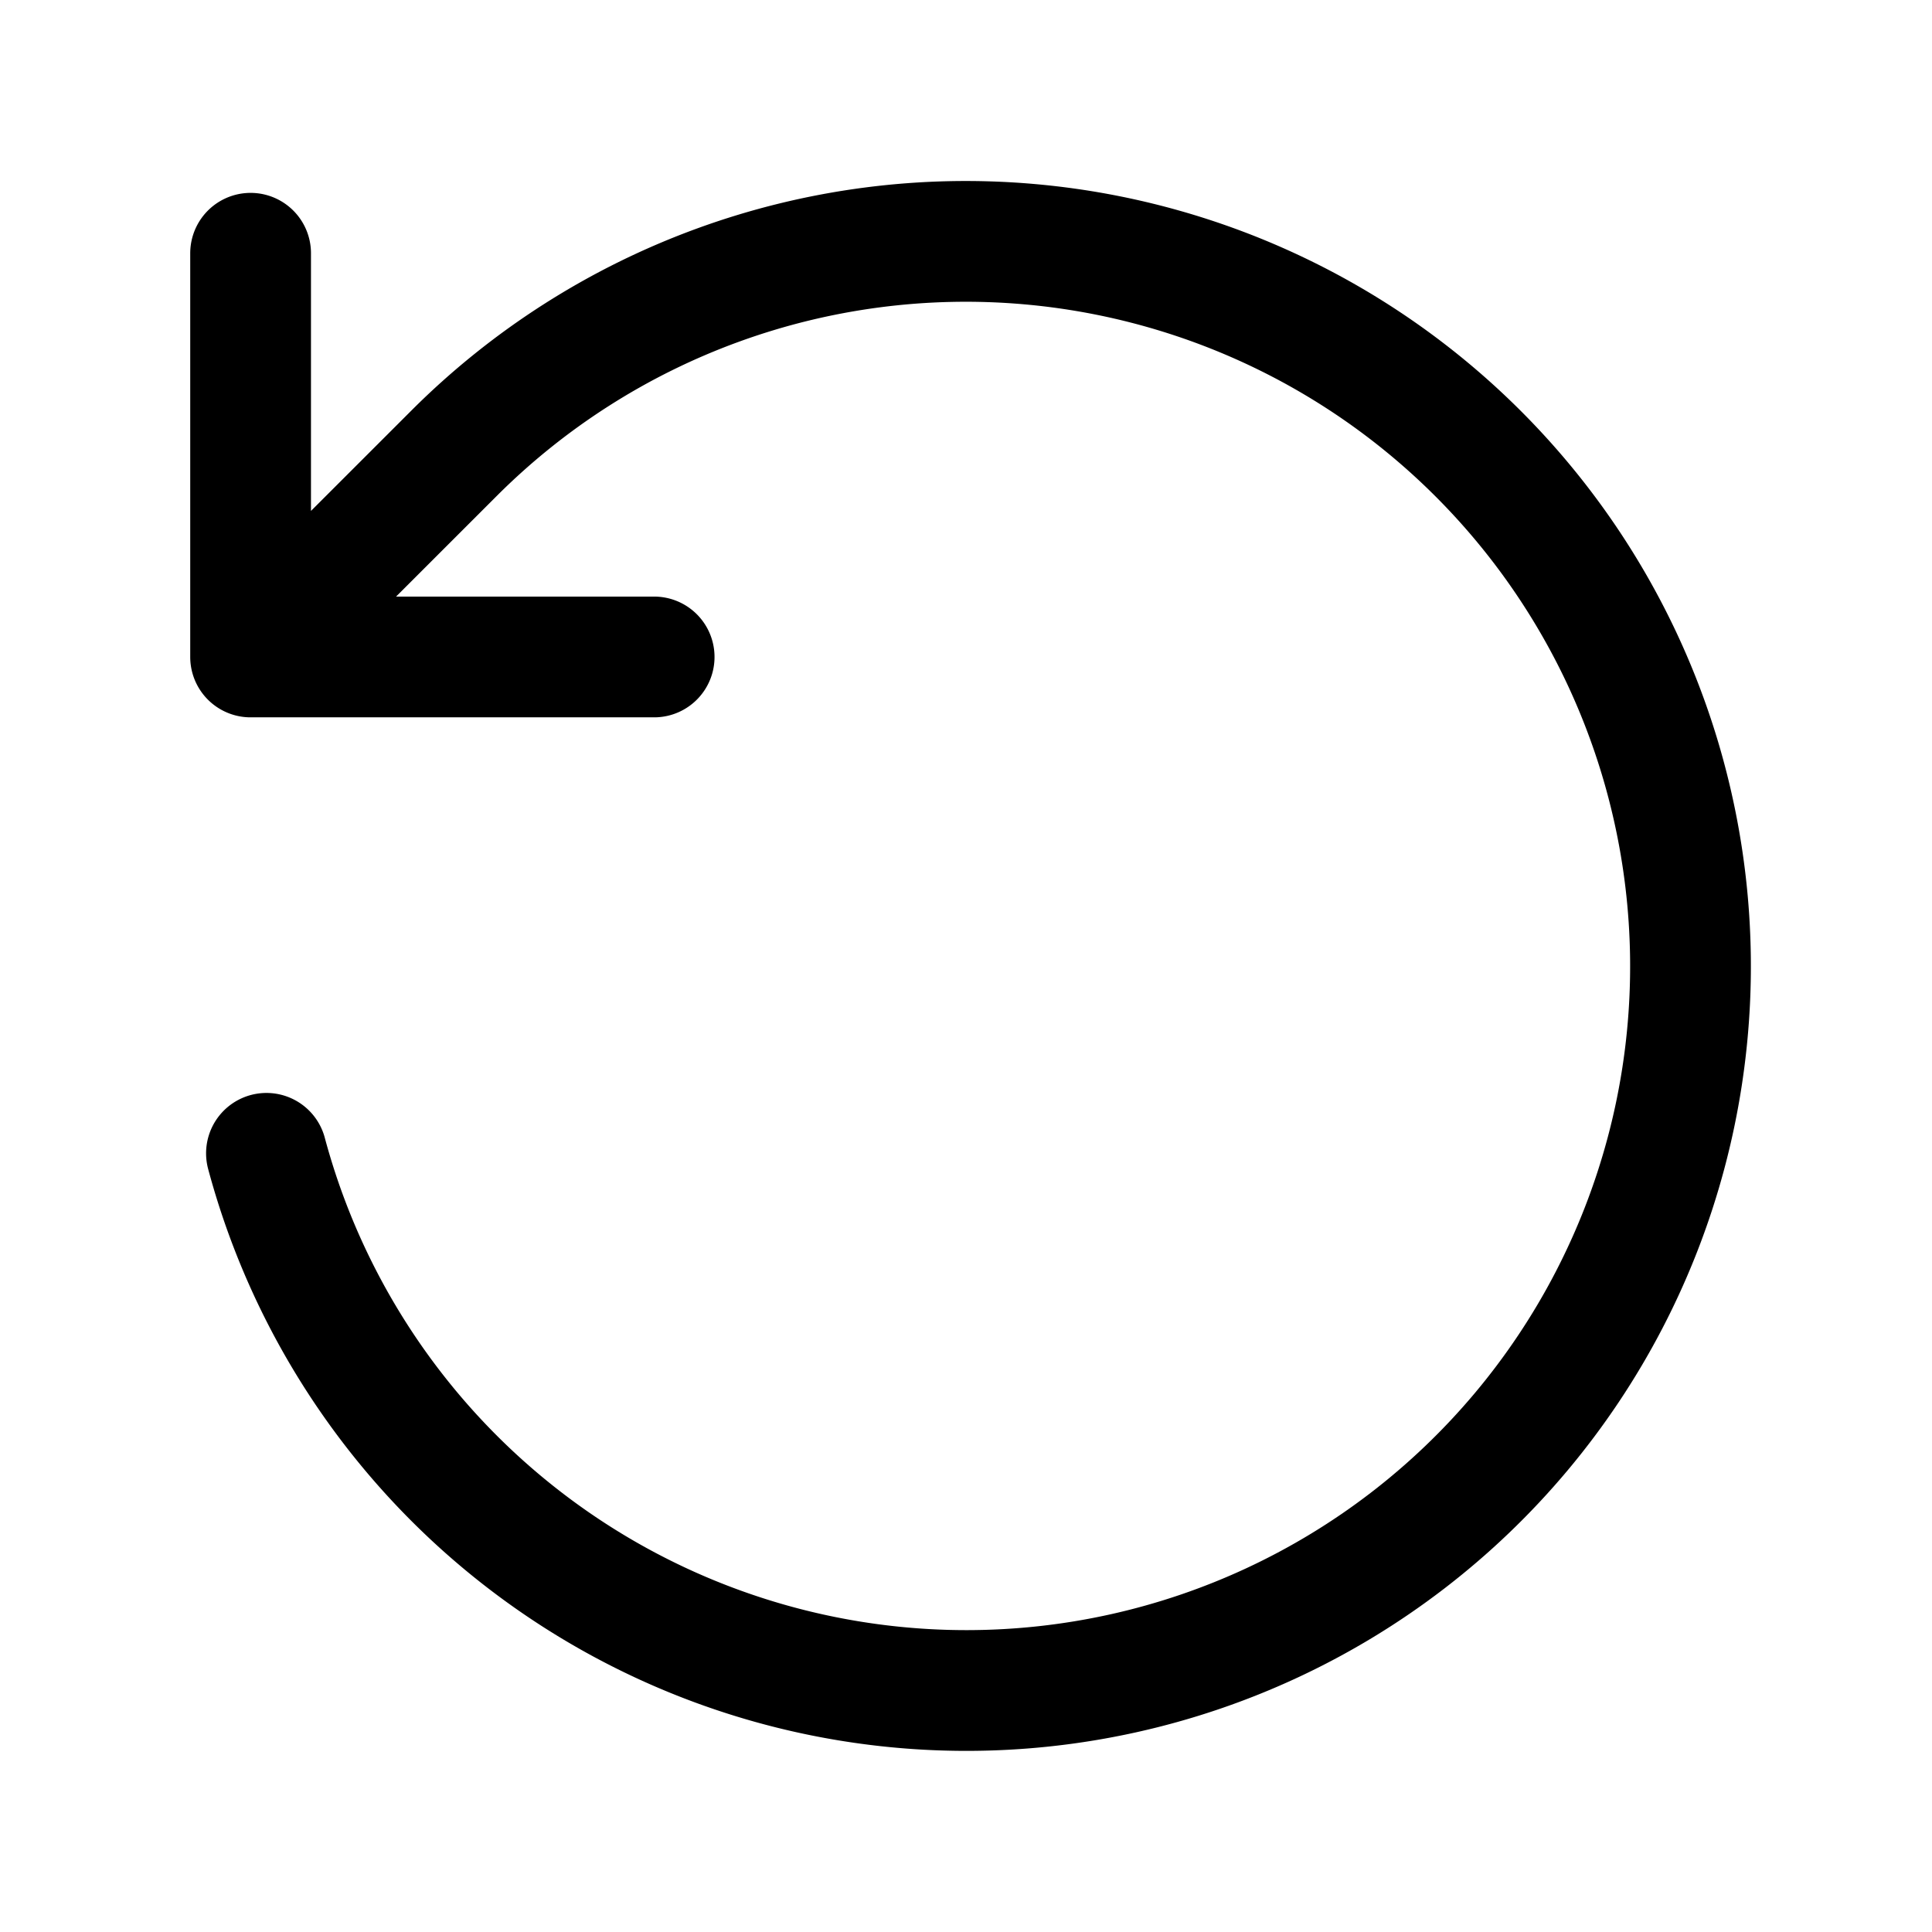 <svg xmlns="http://www.w3.org/2000/svg" viewBox="0 0 24 24" stroke-width="1.5" stroke="currentColor" aria-hidden="true" data-slot="icon" fill="none">
  <path stroke-linecap="round" stroke-linejoin="round" d="M5.637 5.634A9.002 8.997 60.506 0 1 16.5 4.206a9.002 8.997 60.506 0 1 4.194 10.125A9.002 8.997 60.506 0 1 12.003 21a9.002 8.997 60.506 0 1-8.693-6.673m2.327-8.693L3.13 8.14m-.017-4.994v5.015m0 0h5.013"/>
</svg>
